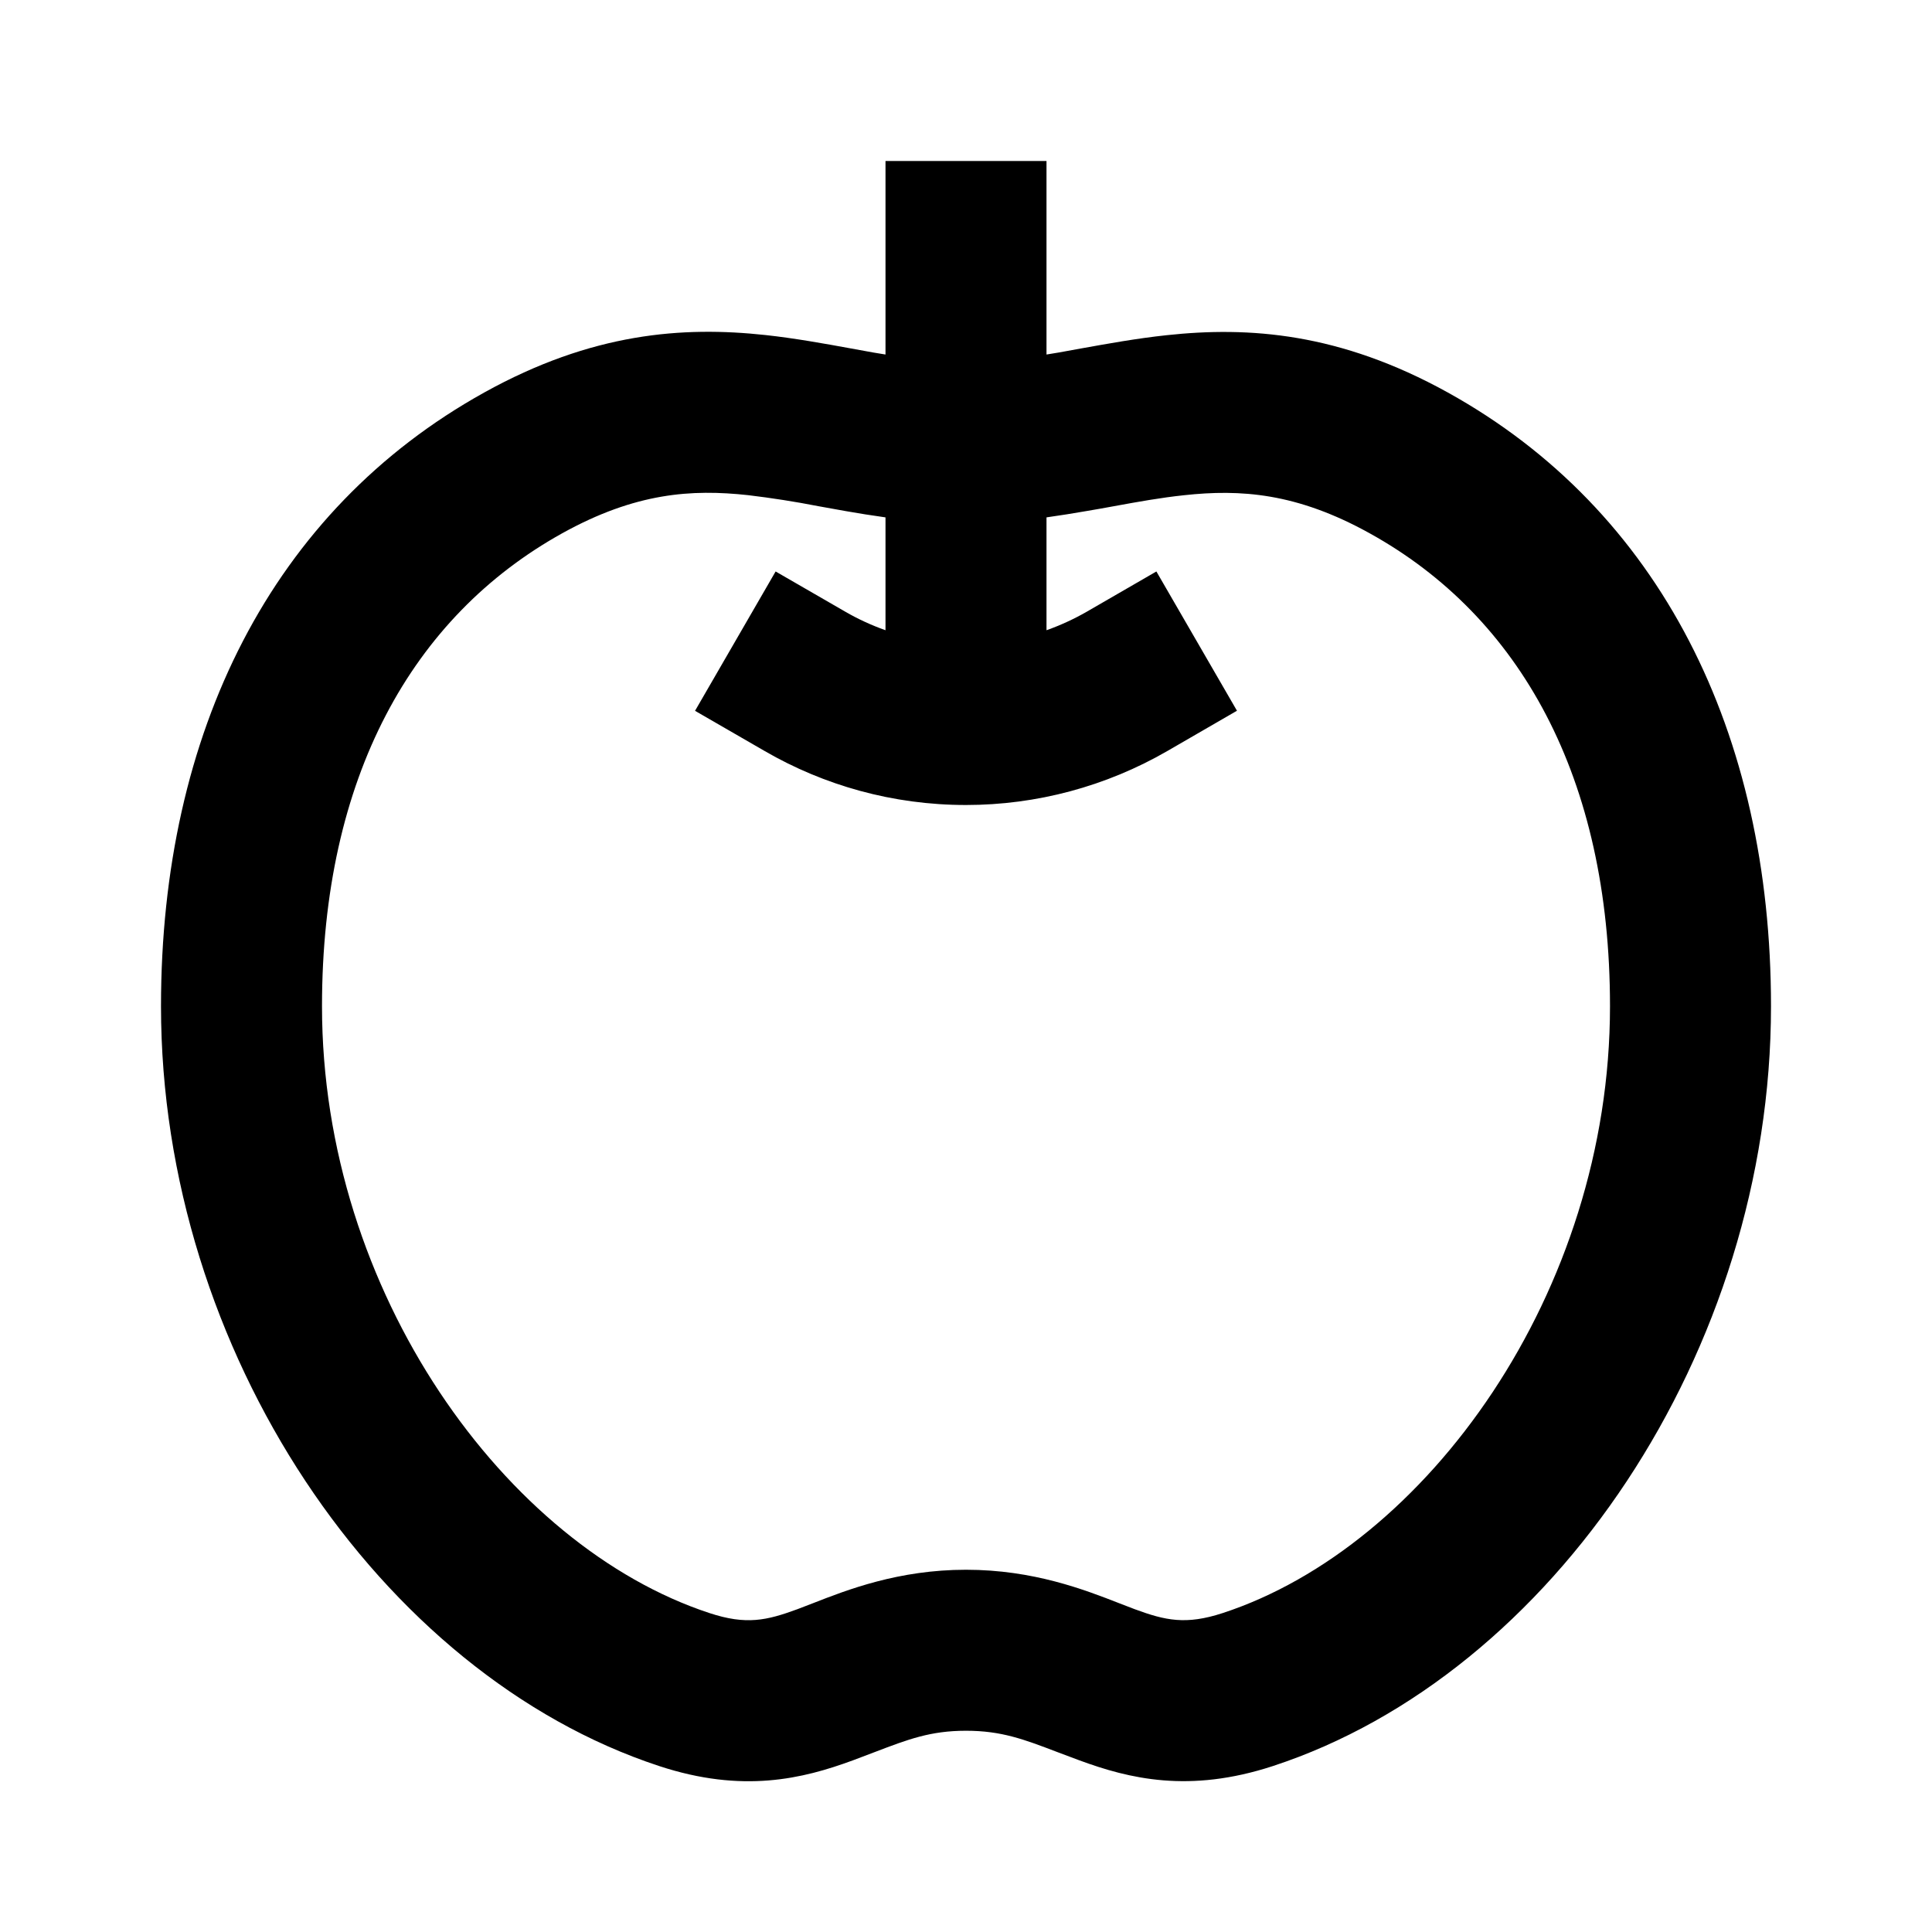 <svg width="48" height="48" viewBox="0 0 48 48" fill="none" xmlns="http://www.w3.org/2000/svg">
<path d="M26 4V8.808L26.304 8.758L26.854 8.658C27.512 8.54 28.25 8.406 28.984 8.328C31.034 8.106 33.29 8.268 35.968 9.75C41.244 12.67 44 18.2 44 25C44 33.56 38.58 41.6 31.622 43.878C29.542 44.558 28.052 44.19 26.814 43.734L26.27 43.53C25.438 43.212 24.88 43 24 43C23.12 43 22.564 43.212 21.732 43.53L21.188 43.736C19.948 44.192 18.456 44.562 16.374 43.876C9.44 41.594 4 33.564 4 25C4 18.2 6.756 12.68 12.03 9.752C14.71 8.264 16.966 8.102 19.018 8.324C19.75 8.404 20.49 8.538 21.146 8.658L21.696 8.758L22 8.808V4H26ZM22 12.854C21.656 12.806 21.327 12.754 21.012 12.698L20.332 12.576C19.754 12.463 19.171 12.372 18.586 12.302C17.186 12.15 15.792 12.238 13.97 13.248C10.24 15.32 8 19.314 8 25C8 32.114 12.576 38.416 17.626 40.076C18.542 40.378 19.048 40.26 19.806 39.982L20.186 39.836C21.044 39.5 22.322 39 24 39C25.678 39 26.956 39.5 27.812 39.834L28.192 39.98C28.952 40.26 29.46 40.376 30.378 40.076C35.436 38.42 40 32.116 40 25C40 19.312 37.76 15.314 34.03 13.25C32.21 12.24 30.814 12.152 29.414 12.304C28.834 12.366 28.29 12.464 27.666 12.578C27.451 12.618 27.225 12.658 26.986 12.698C26.673 12.753 26.344 12.805 26 12.854V15.658C26.348 15.534 26.681 15.381 27 15.198L28.73 14.198L30.732 17.658L29 18.66C27.48 19.538 25.755 20 24 20C22.18 20 20.472 19.512 19 18.66L17.268 17.66L19.27 14.198L21.002 15.198C21.318 15.381 21.651 15.534 22 15.658V12.854Z" fill="black"/>
</svg>
